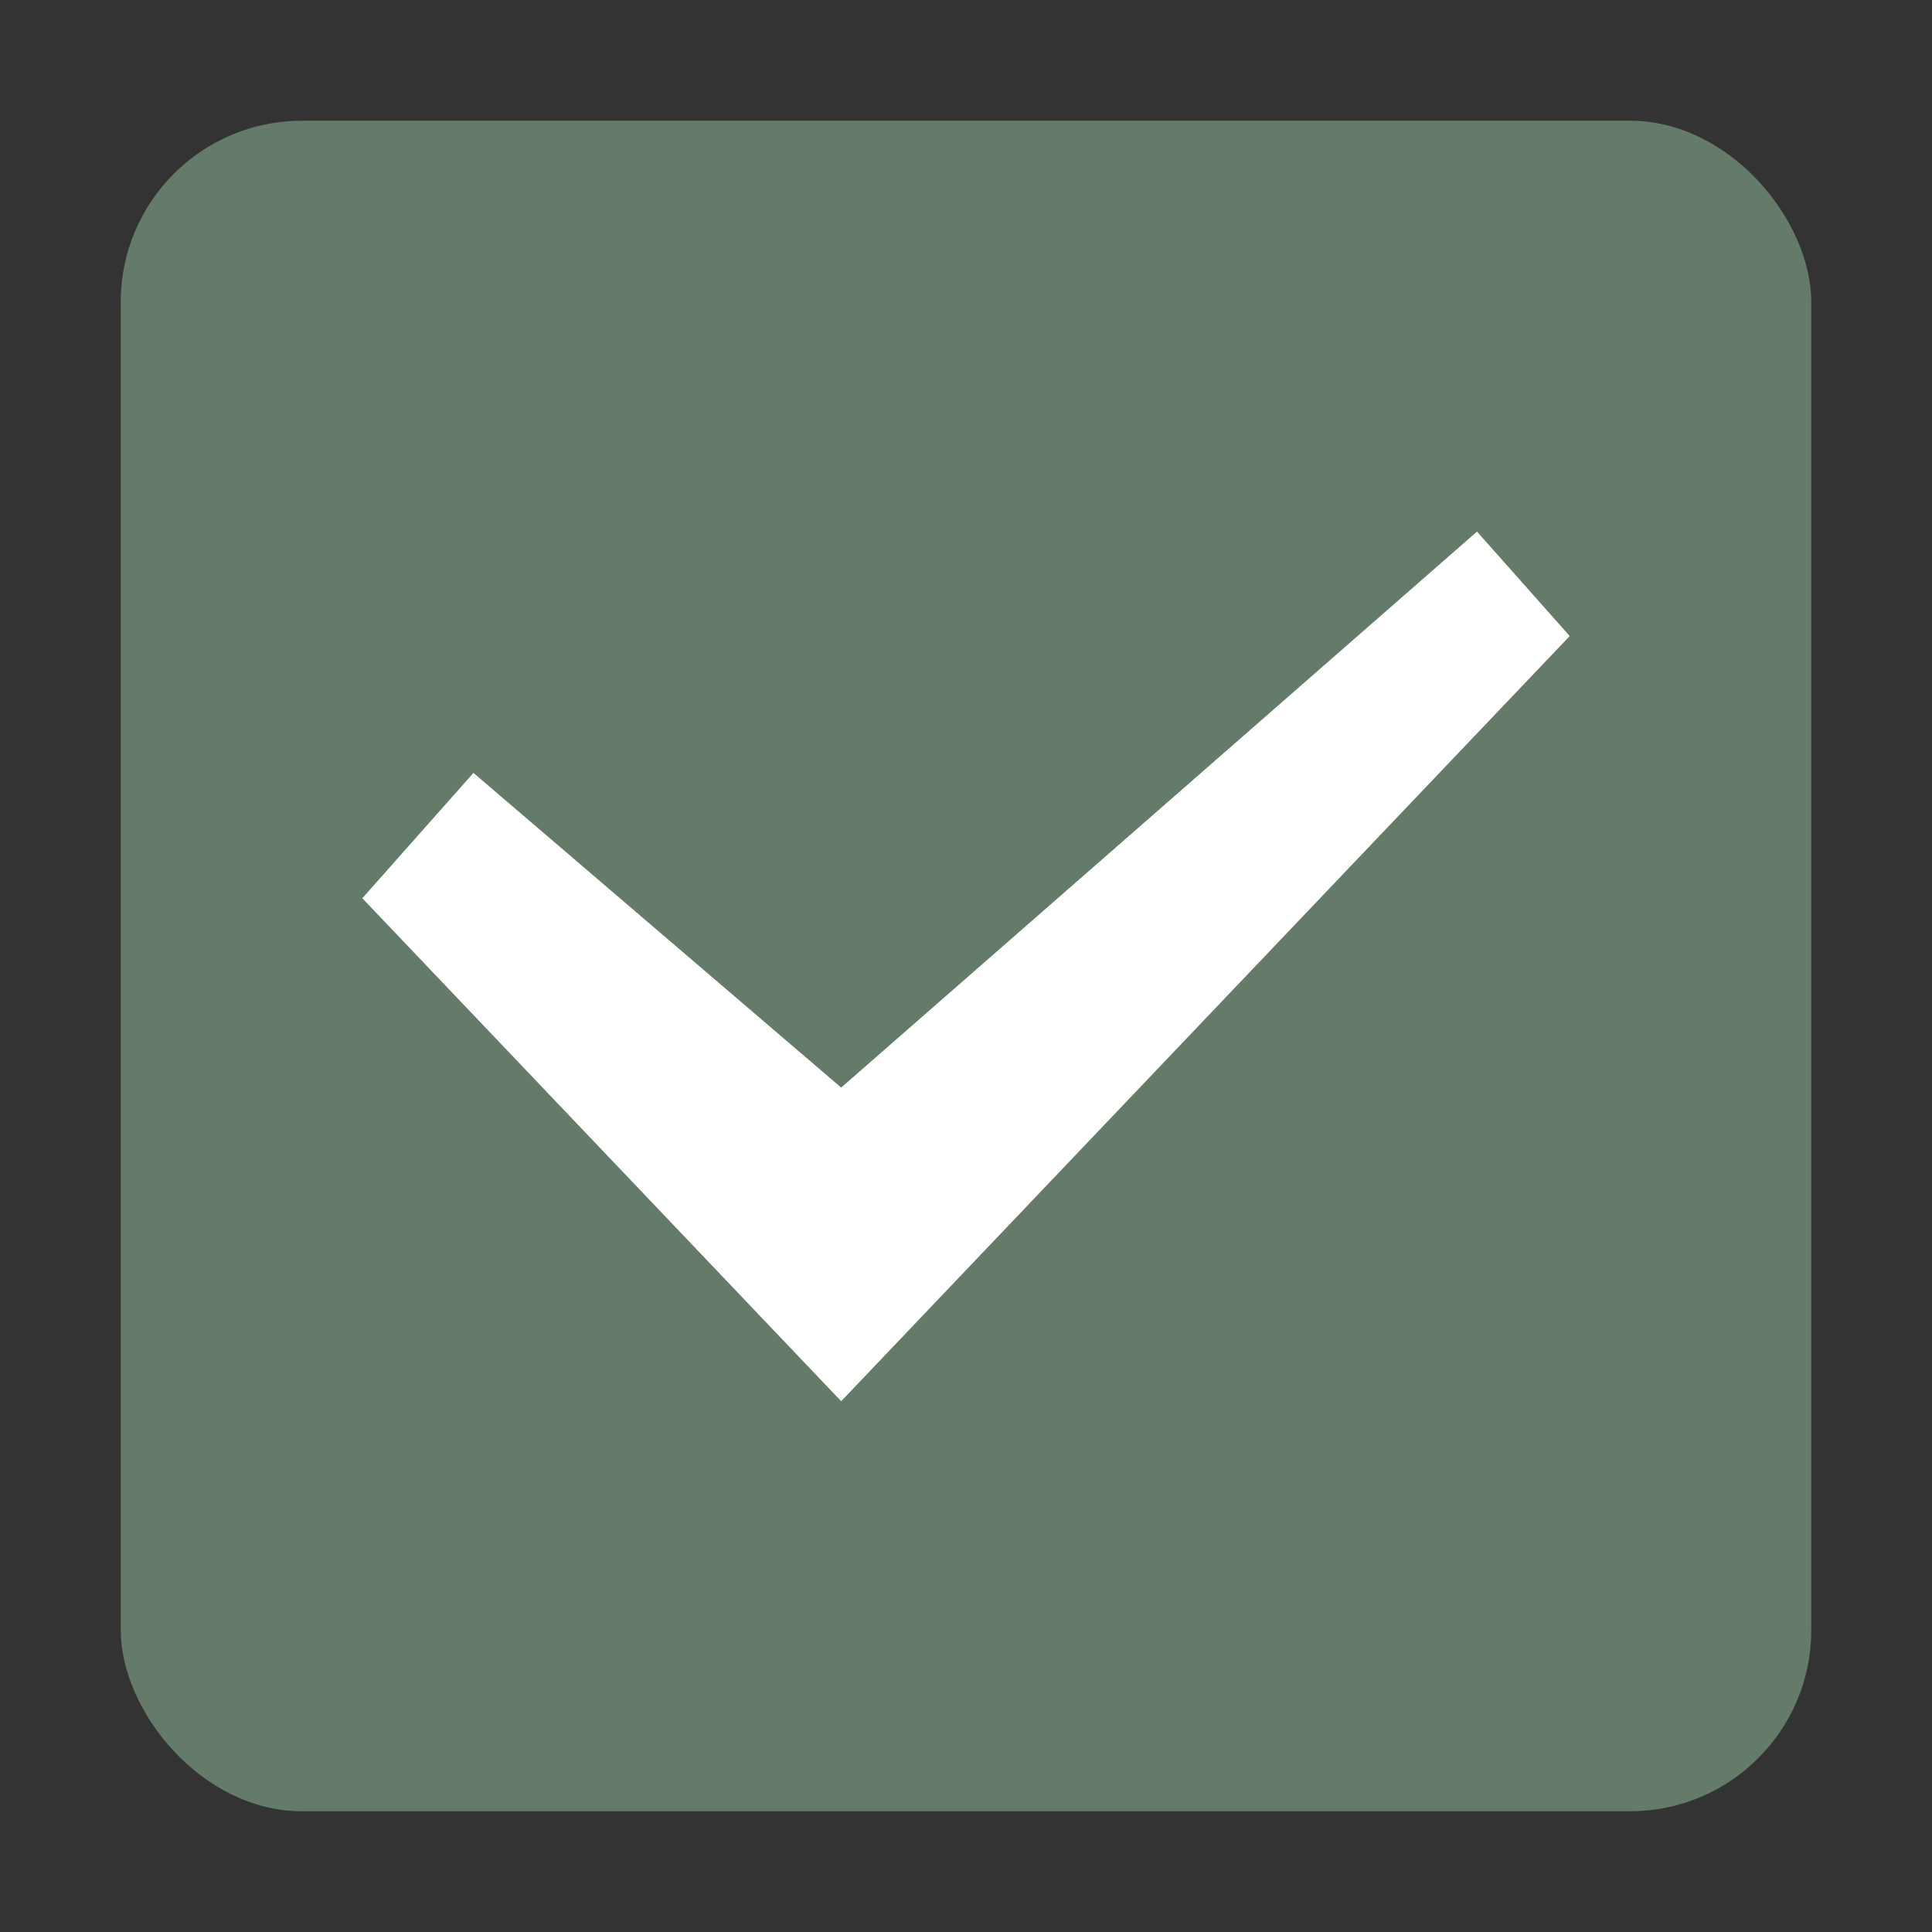 <svg viewBox="0 0 16 16" xmlns="http://www.w3.org/2000/svg"><rect x="0" y="0" width="16" height="16" fill="#333333" stroke="none"/>/&gt;<rect y="1" x="1" height="14" width="14" style="opacity:1;fill:#657B69;fill-opacity:1;fill-rule:nonzero;stroke:none;stroke-width:1.714;stroke-linecap:round;stroke-linejoin:round;stroke-miterlimit:4;stroke-dasharray:none;stroke-opacity:.987" ry="1.5"/><path transform="matrix(1.097 0 0 1.095 .11 -.167)" style="display:inline;fill:#fff;fill-rule:evenodd;stroke:none;stroke-width:1.13" d="m6.25 8.378-2.776-2.38-.839.948L6.25 10.75l5.5-5.787-.7-.79-.066.058z"/></svg>